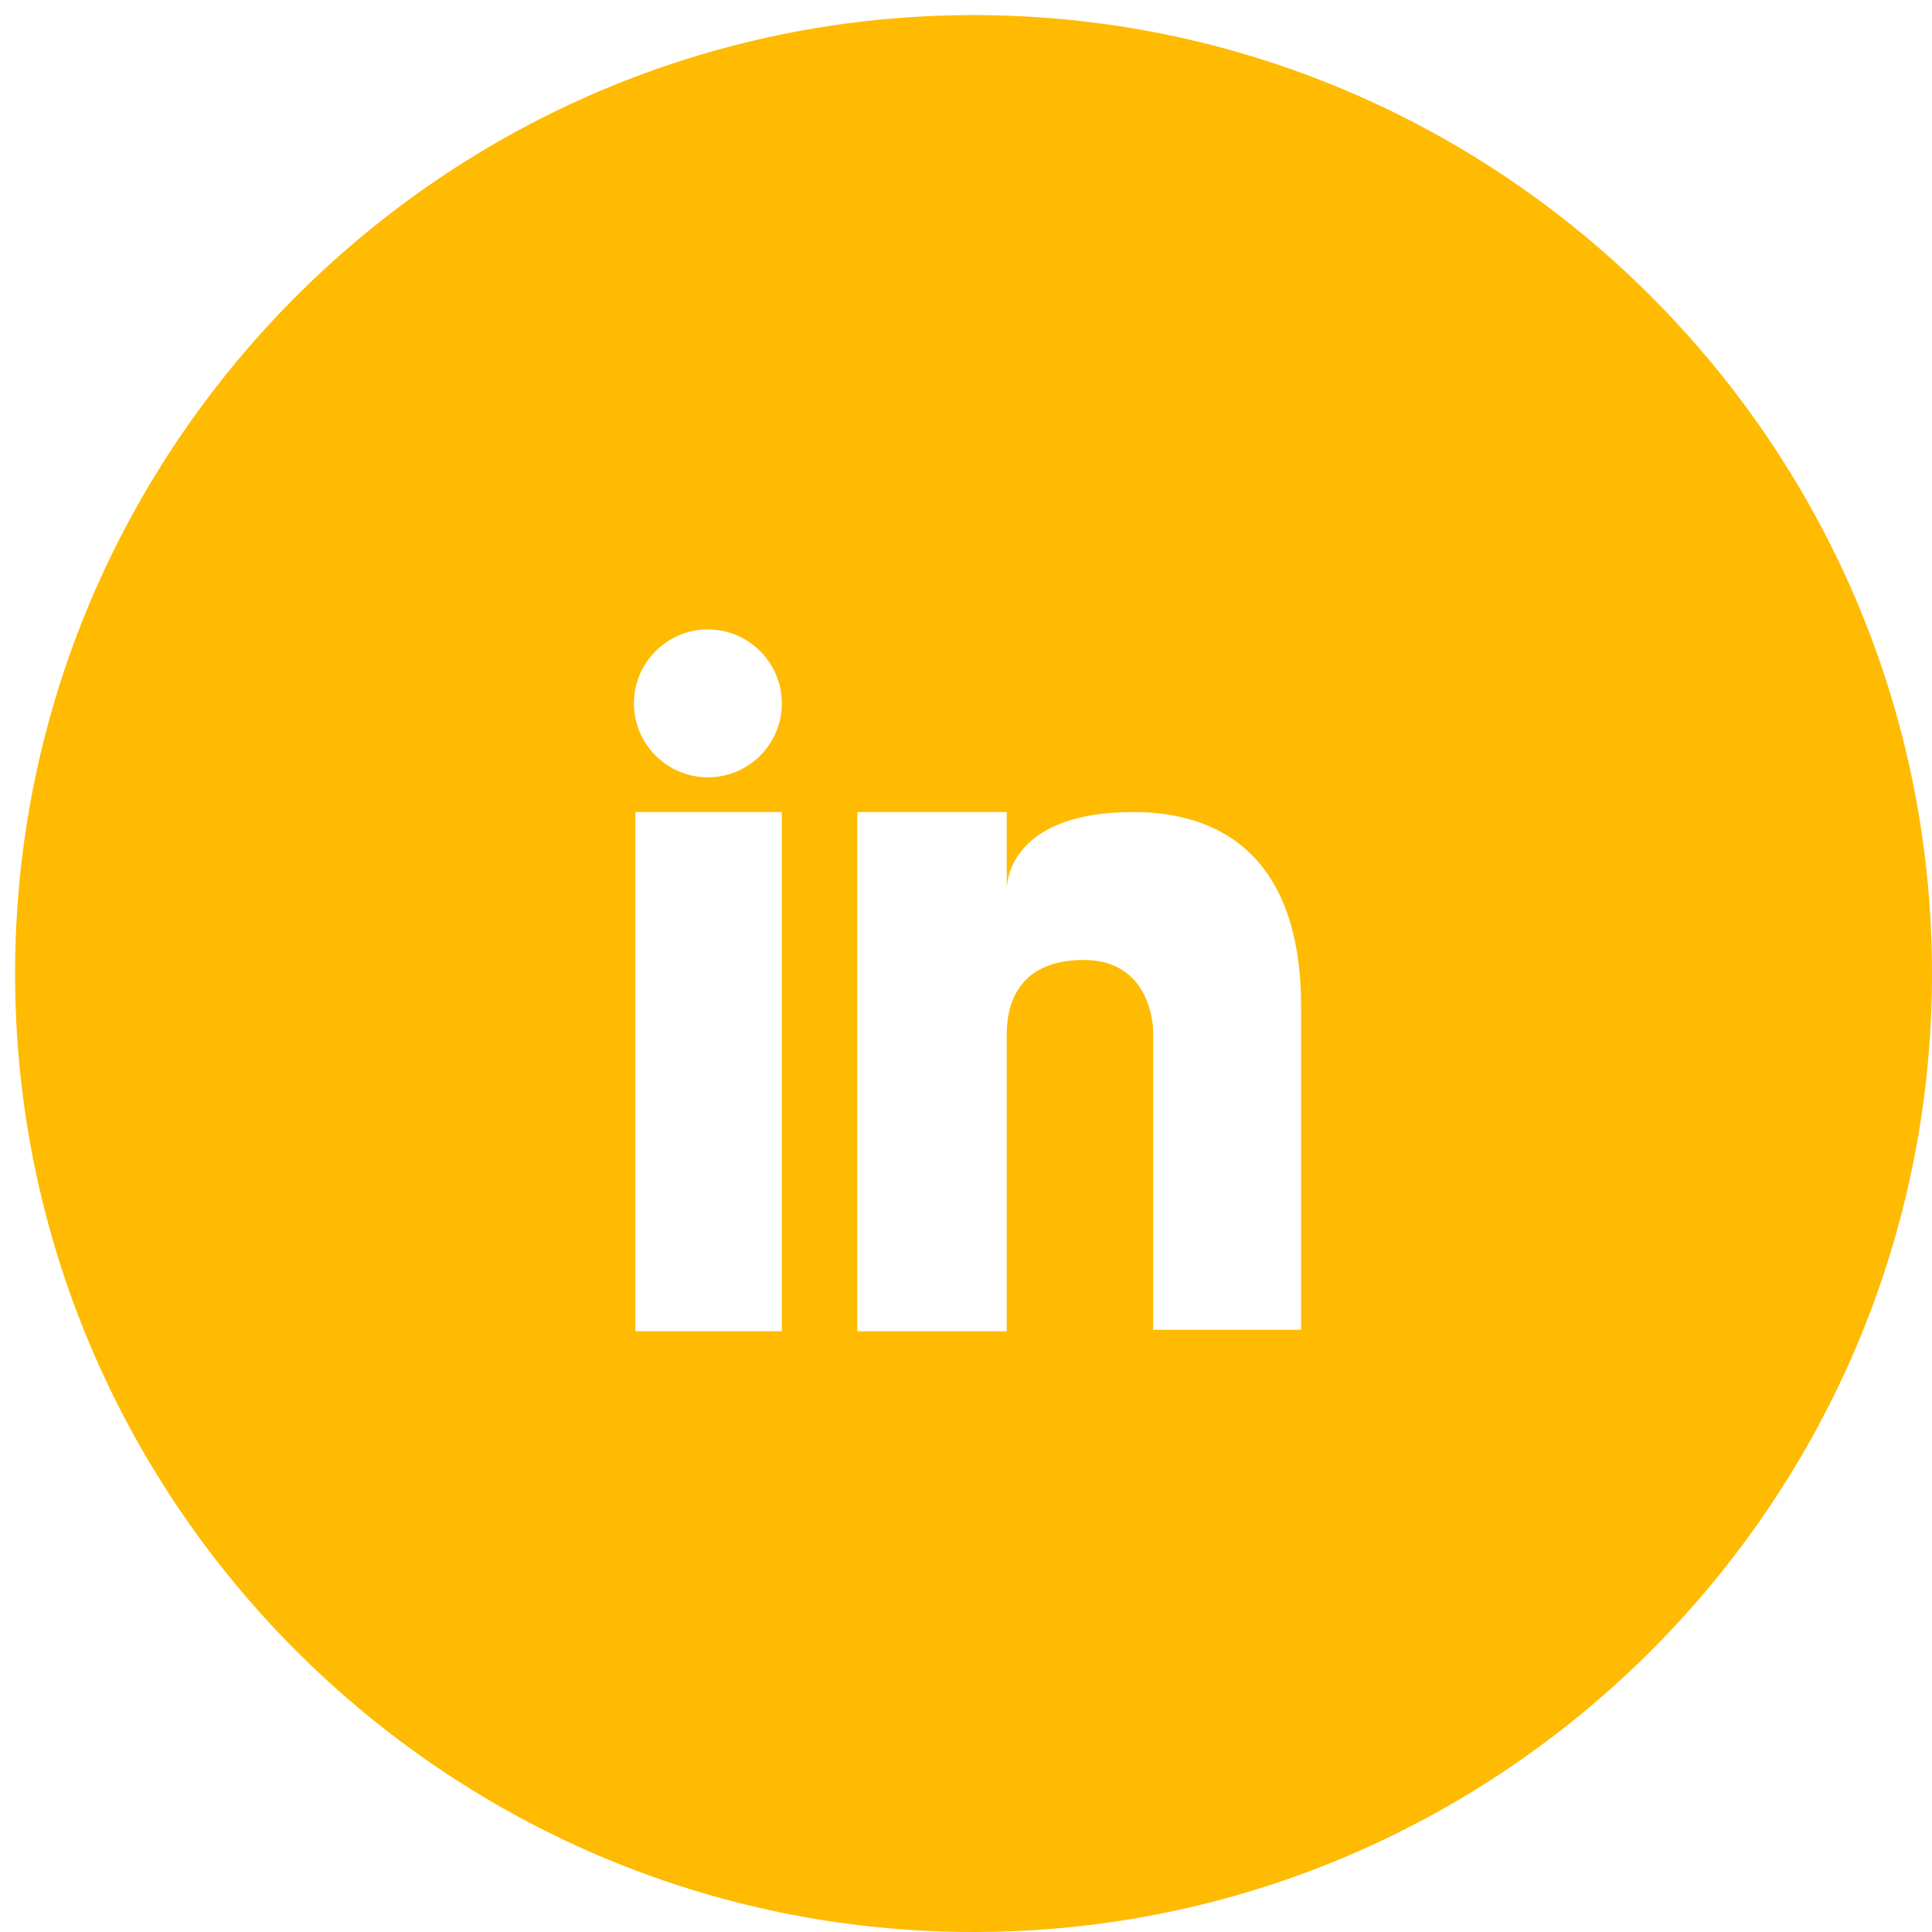 <?xml version="1.0" encoding="utf-8"?>
<!-- Generator: Adobe Illustrator 24.1.0, SVG Export Plug-In . SVG Version: 6.00 Build 0)  -->
<svg version="1.1" id="Layer_1" xmlns="http://www.w3.org/2000/svg" xmlns:xlink="http://www.w3.org/1999/xlink" x="0px" y="0px"
	 viewBox="0 0 128 128" style="enable-background:new 0 0 128 128;" xml:space="preserve">
<style type="text/css">
	.st0{fill-rule:evenodd;clip-rule:evenodd;fill:#FEBB01;}
</style>
<path class="st0" d="M64.5,1C29.5,1,1,29.5,1,64.5S29.5,128,64.5,128S128,99.5,128,64.5S99.5,1,64.5,1z M51.8,88.2h-9.7V53.8h9.7
	V88.2z M46.9,51.5c-2.7,0-4.9-2.2-4.9-4.9c0-2.7,2.2-4.9,4.9-4.9c2.7,0,4.9,2.2,4.9,4.9C51.8,49.3,49.6,51.5,46.9,51.5z M86.2,88.1
	h-9.8V68.3c0,0,0-4.7-4.6-4.7c-4.6,0-5.1,3.3-5.1,4.9v19.7h-9.9V53.8h9.9v5.1c0-0.3,0.1-5.1,8.4-5.1c5.6,0,11.1,2.8,11.1,12.9V88.1z
	"/>
</svg>
